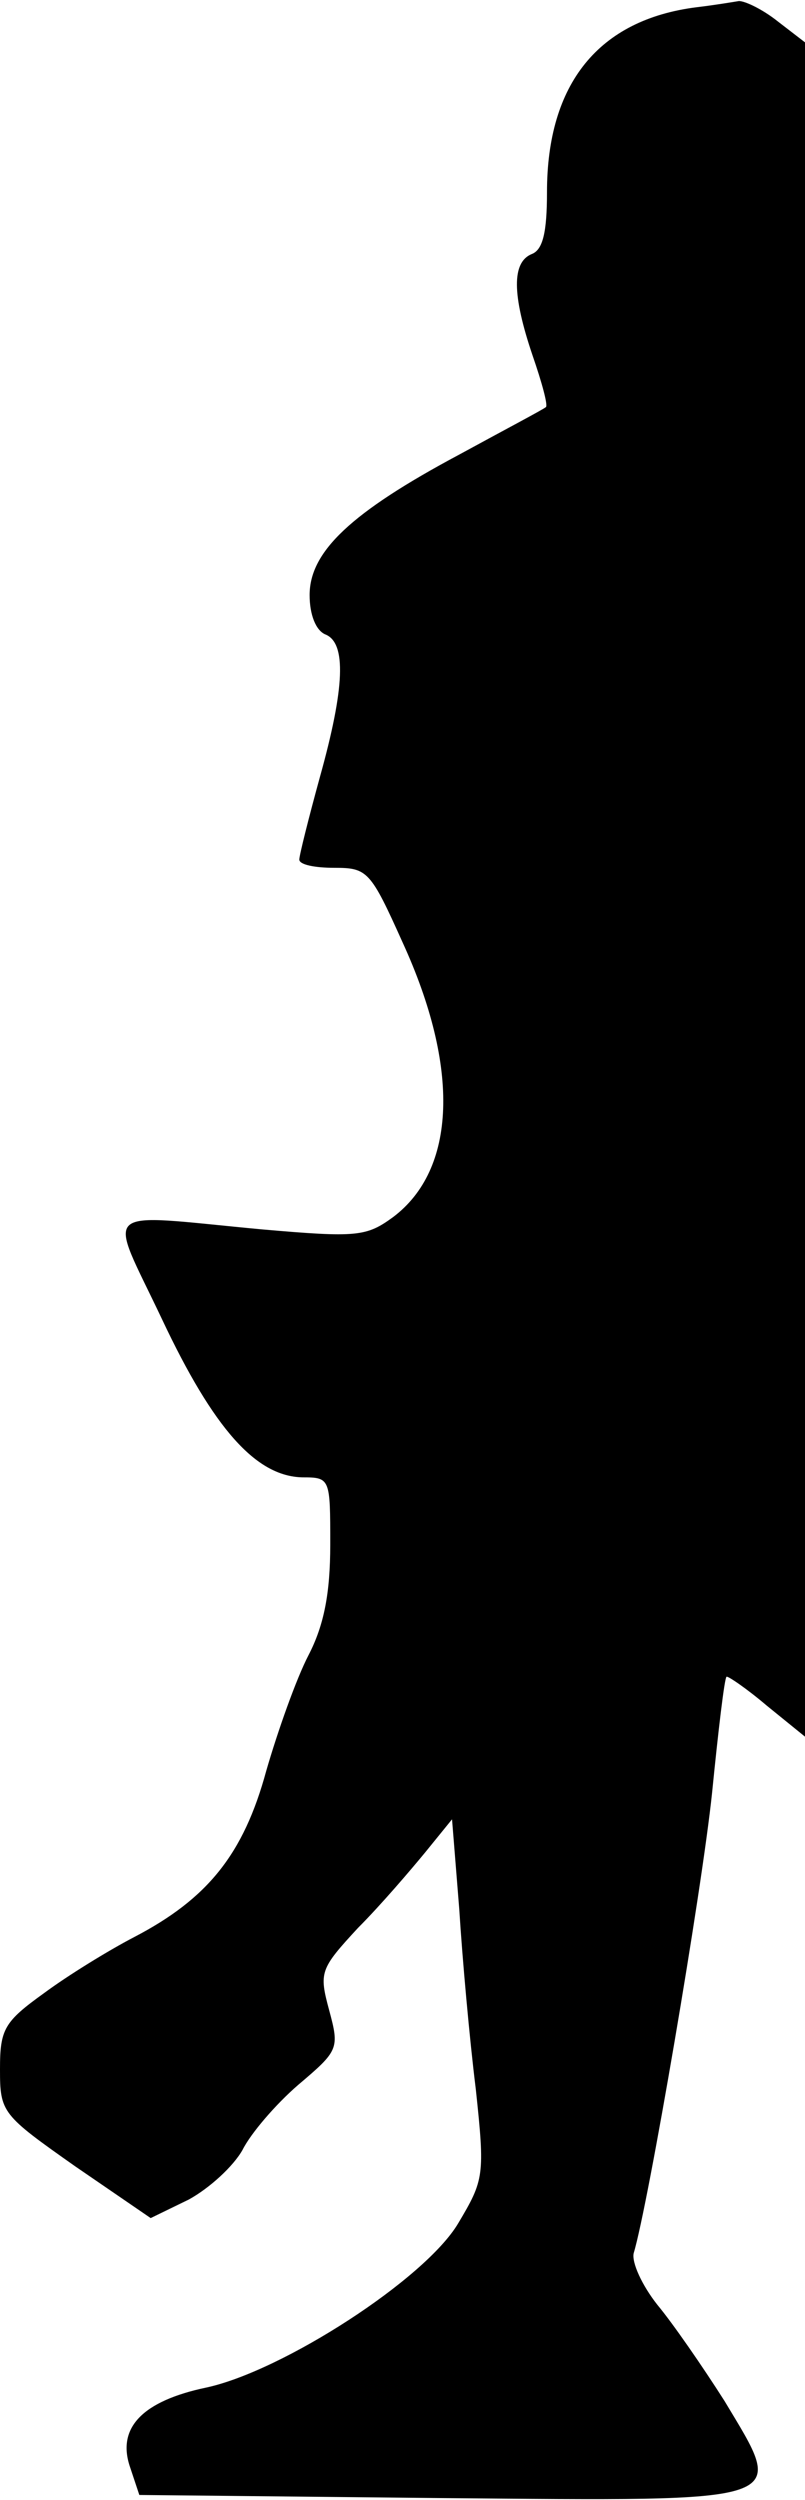 <?xml version="1.0" standalone="no"?>
<!DOCTYPE svg PUBLIC "-//W3C//DTD SVG 20010904//EN"
 "http://www.w3.org/TR/2001/REC-SVG-20010904/DTD/svg10.dtd">
<svg version="1.0" xmlns="http://www.w3.org/2000/svg"
 width="78pt" height="242pt" viewBox="0 0 78 242"
 preserveAspectRatio="xMidYMid meet">
<g transform="translate(0,242) scale(0.1,-0.1)"
fill="#000000" stroke="none">
<path fill="#000000" stroke="none" d="M675 2413 c-95 -12 -145 -74 -145 -179
0 -39 -4 -56 -15 -60 -19 -8 -19 -39 1 -98 9 -26 15 -48 13 -50 -2 -2 -40 -22
-84 -46 -105 -56 -145 -94 -145 -136 0 -19 6 -34 15 -38 21 -8 19 -52 -5 -138
-11 -40 -20 -76 -20 -80 0 -5 15 -8 34 -8 32 0 35 -3 66 -72 56 -122 52 -220
-9 -266 -26 -19 -35 -20 -127 -12 -161 15 -150 25 -97 -87 50 -106 91 -152
136 -153 27 0 27 -1 27 -65 0 -47 -6 -78 -21 -107 -12 -23 -30 -74 -41 -112
-22 -81 -57 -124 -128 -161 -25 -13 -64 -37 -87 -54 -39 -28 -43 -35 -43 -74
0 -42 2 -44 73 -94 l73 -50 37 18 c20 11 43 32 52 48 8 16 32 44 54 63 39 33
40 35 30 72 -10 37 -9 40 28 80 22 22 51 56 65 73 l26 32 7 -87 c3 -48 10
-126 16 -174 9 -84 8 -88 -17 -130 -32 -54 -170 -143 -244 -159 -62 -13 -87
-39 -74 -77 l9 -27 292 -3 c345 -3 335 -6 275 94 -21 33 -50 75 -65 93 -15 19
-25 41 -23 50 14 46 66 350 76 446 6 60 12 111 14 112 1 1 19 -11 39 -28 l37
-30 0 820 0 820 -26 20 c-15 12 -32 20 -38 20 -6 -1 -24 -4 -41 -6z"/>
</g>
</svg>

